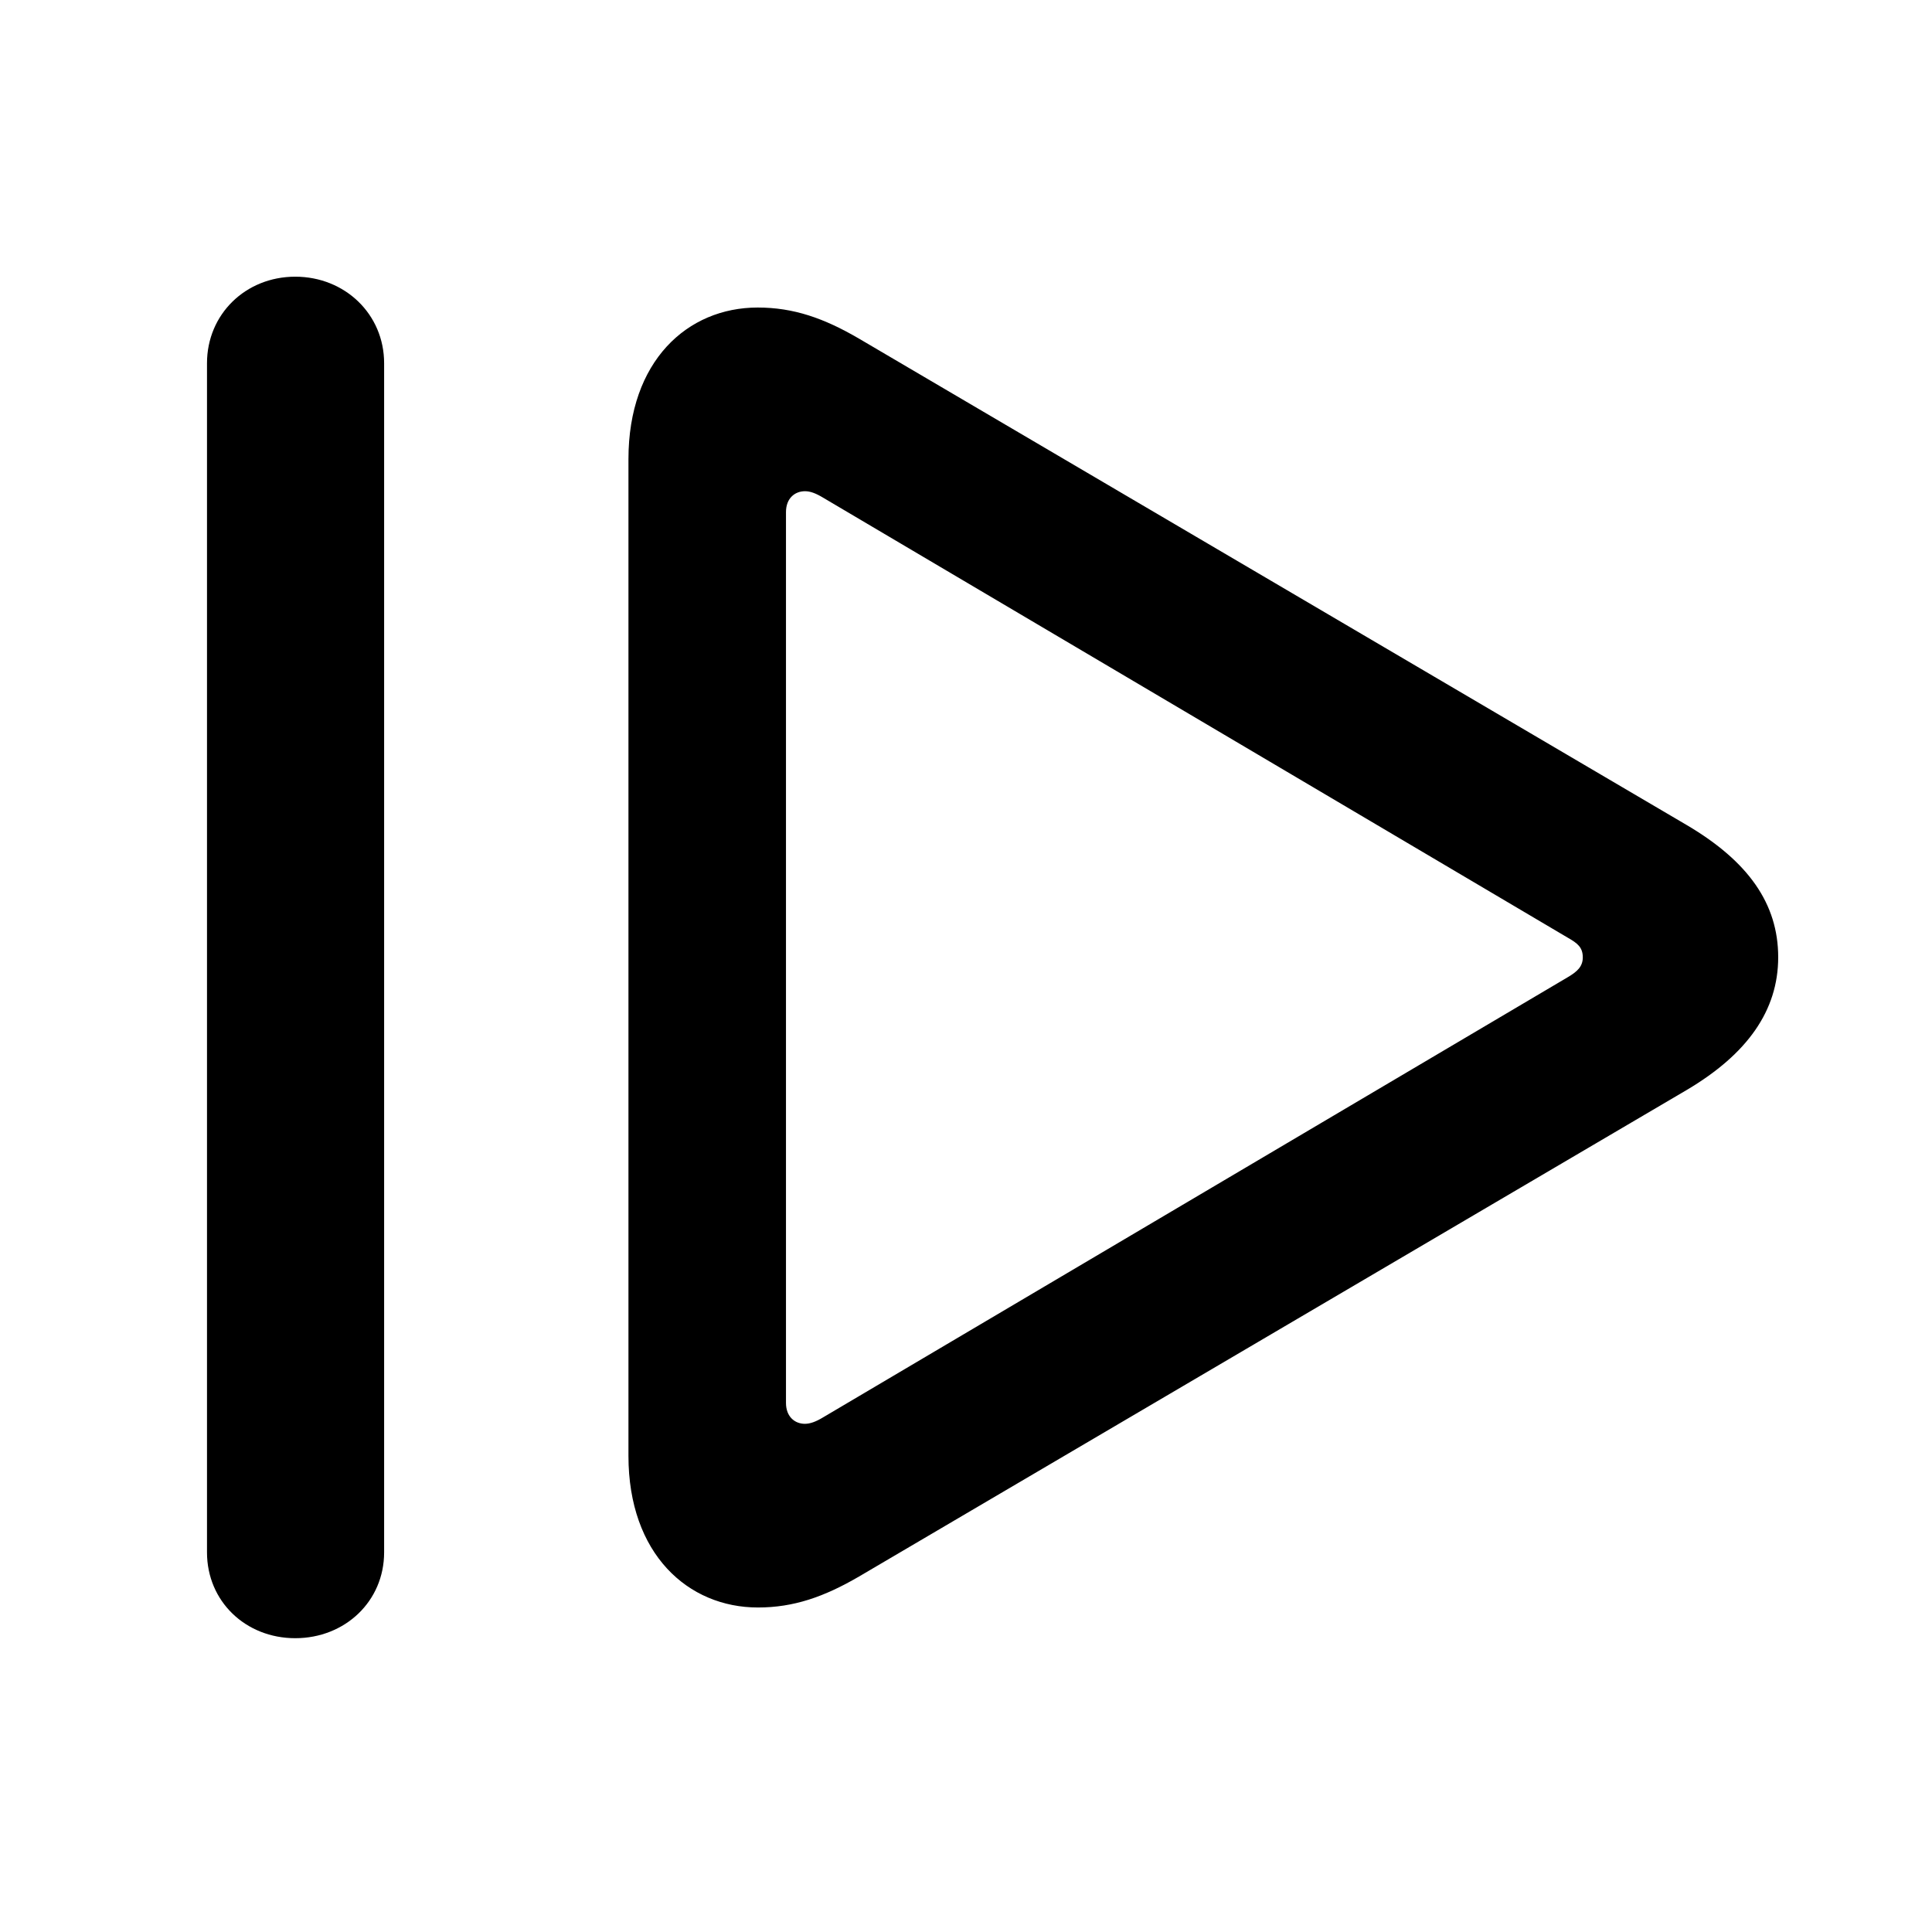 <svg width="28" height="28" viewBox="0 0 28 28" fill="none" xmlns="http://www.w3.org/2000/svg">
<path d="M4.279 23.742C5 23.742 5.567 23.207 5.567 22.498V5.264C5.567 4.555 5 4.01 4.279 4.01C3.559 4.01 3 4.555 3 5.264V22.498C3 23.207 3.559 23.742 4.279 23.742ZM10.985 23.297C11.501 23.297 11.942 23.144 12.45 22.848L24.45 15.794C25.321 15.277 25.771 14.648 25.771 13.873C25.771 13.097 25.337 12.484 24.45 11.96L12.45 4.908C11.94 4.61 11.499 4.457 10.981 4.457C9.963 4.457 9.108 5.232 9.108 6.654V21.1C9.108 22.52 9.97 23.297 10.985 23.297ZM11.665 20.635C11.52 20.635 11.391 20.533 11.391 20.332V7.422C11.391 7.221 11.52 7.119 11.667 7.119C11.741 7.119 11.822 7.148 11.928 7.212L22.72 13.589C22.863 13.67 22.939 13.73 22.939 13.875C22.939 14.008 22.858 14.082 22.72 14.163L11.928 20.542C11.826 20.604 11.741 20.635 11.665 20.635Z" fill="black"/>
</svg>
